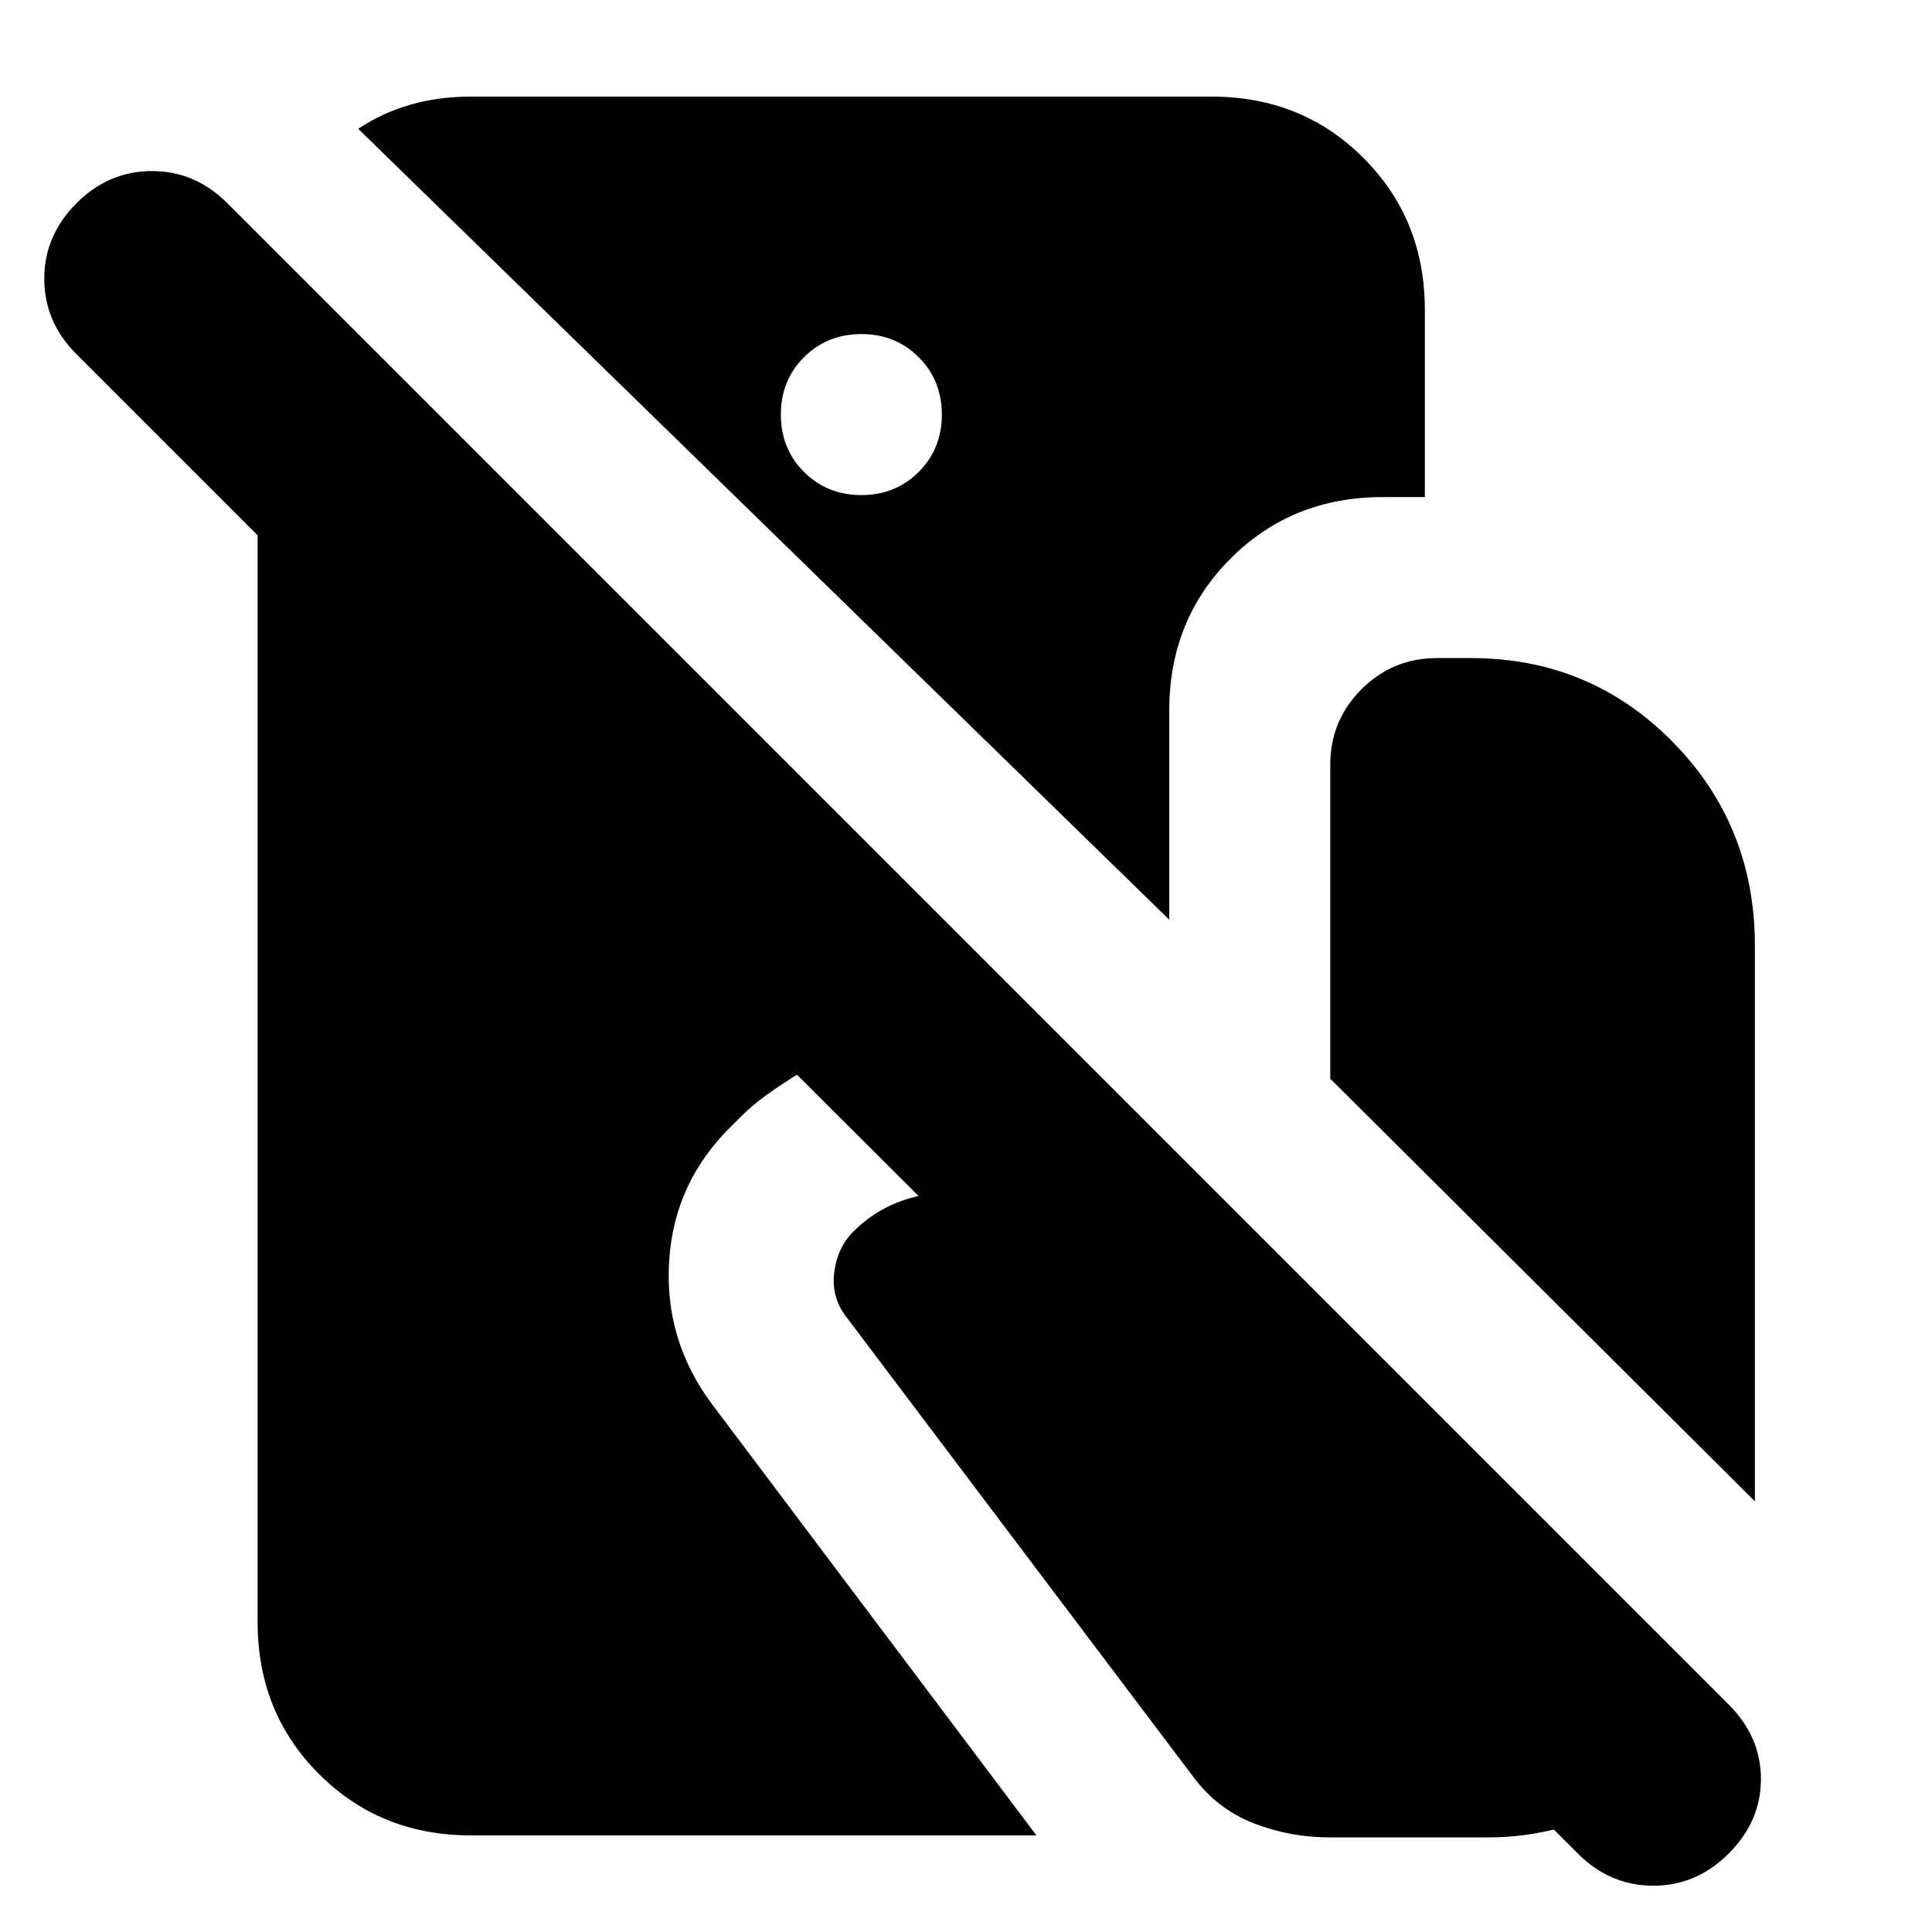 <svg xmlns="http://www.w3.org/2000/svg" height="24" viewBox="0 -960 960 960" width="24"><path d="M234-48q-45 0-75.5-30.5T128-154v-540l-90-90q-16-16-16-37.5T38-859q16-16 37.5-16t37.5 16l746 746q16 16 16 37t-16 37q-16 16-37.5 16T784-39L396-426q-8 5-15 10t-13 11l-2 2-2 2q-29 28-31.5 67.5T354-262L515-48H234Zm368-864q45 0 75.5 30.5T708-806v93h-21q-45 0-75.5 30.5T581-607v104L178-896q12-8 26-12t30-4h368ZM428-714q17 0 28.5-11.5T468-754q0-17-11.5-28.5T428-794q-17 0-28.5 11.5T388-754q0 17 11.5 28.5T428-714Zm444 500L661-424v-156q0-22 15.5-37.5T714-633h17q59 0 100 41.5T872-490v276ZM661-47q-20 0-38-7t-30-23L421-305q-8-10-6.5-22.5T424-348q15-15 36.5-18.5T503-365l142 38 211 211q-17 31-48 50t-69 19h-78Z"/></svg>